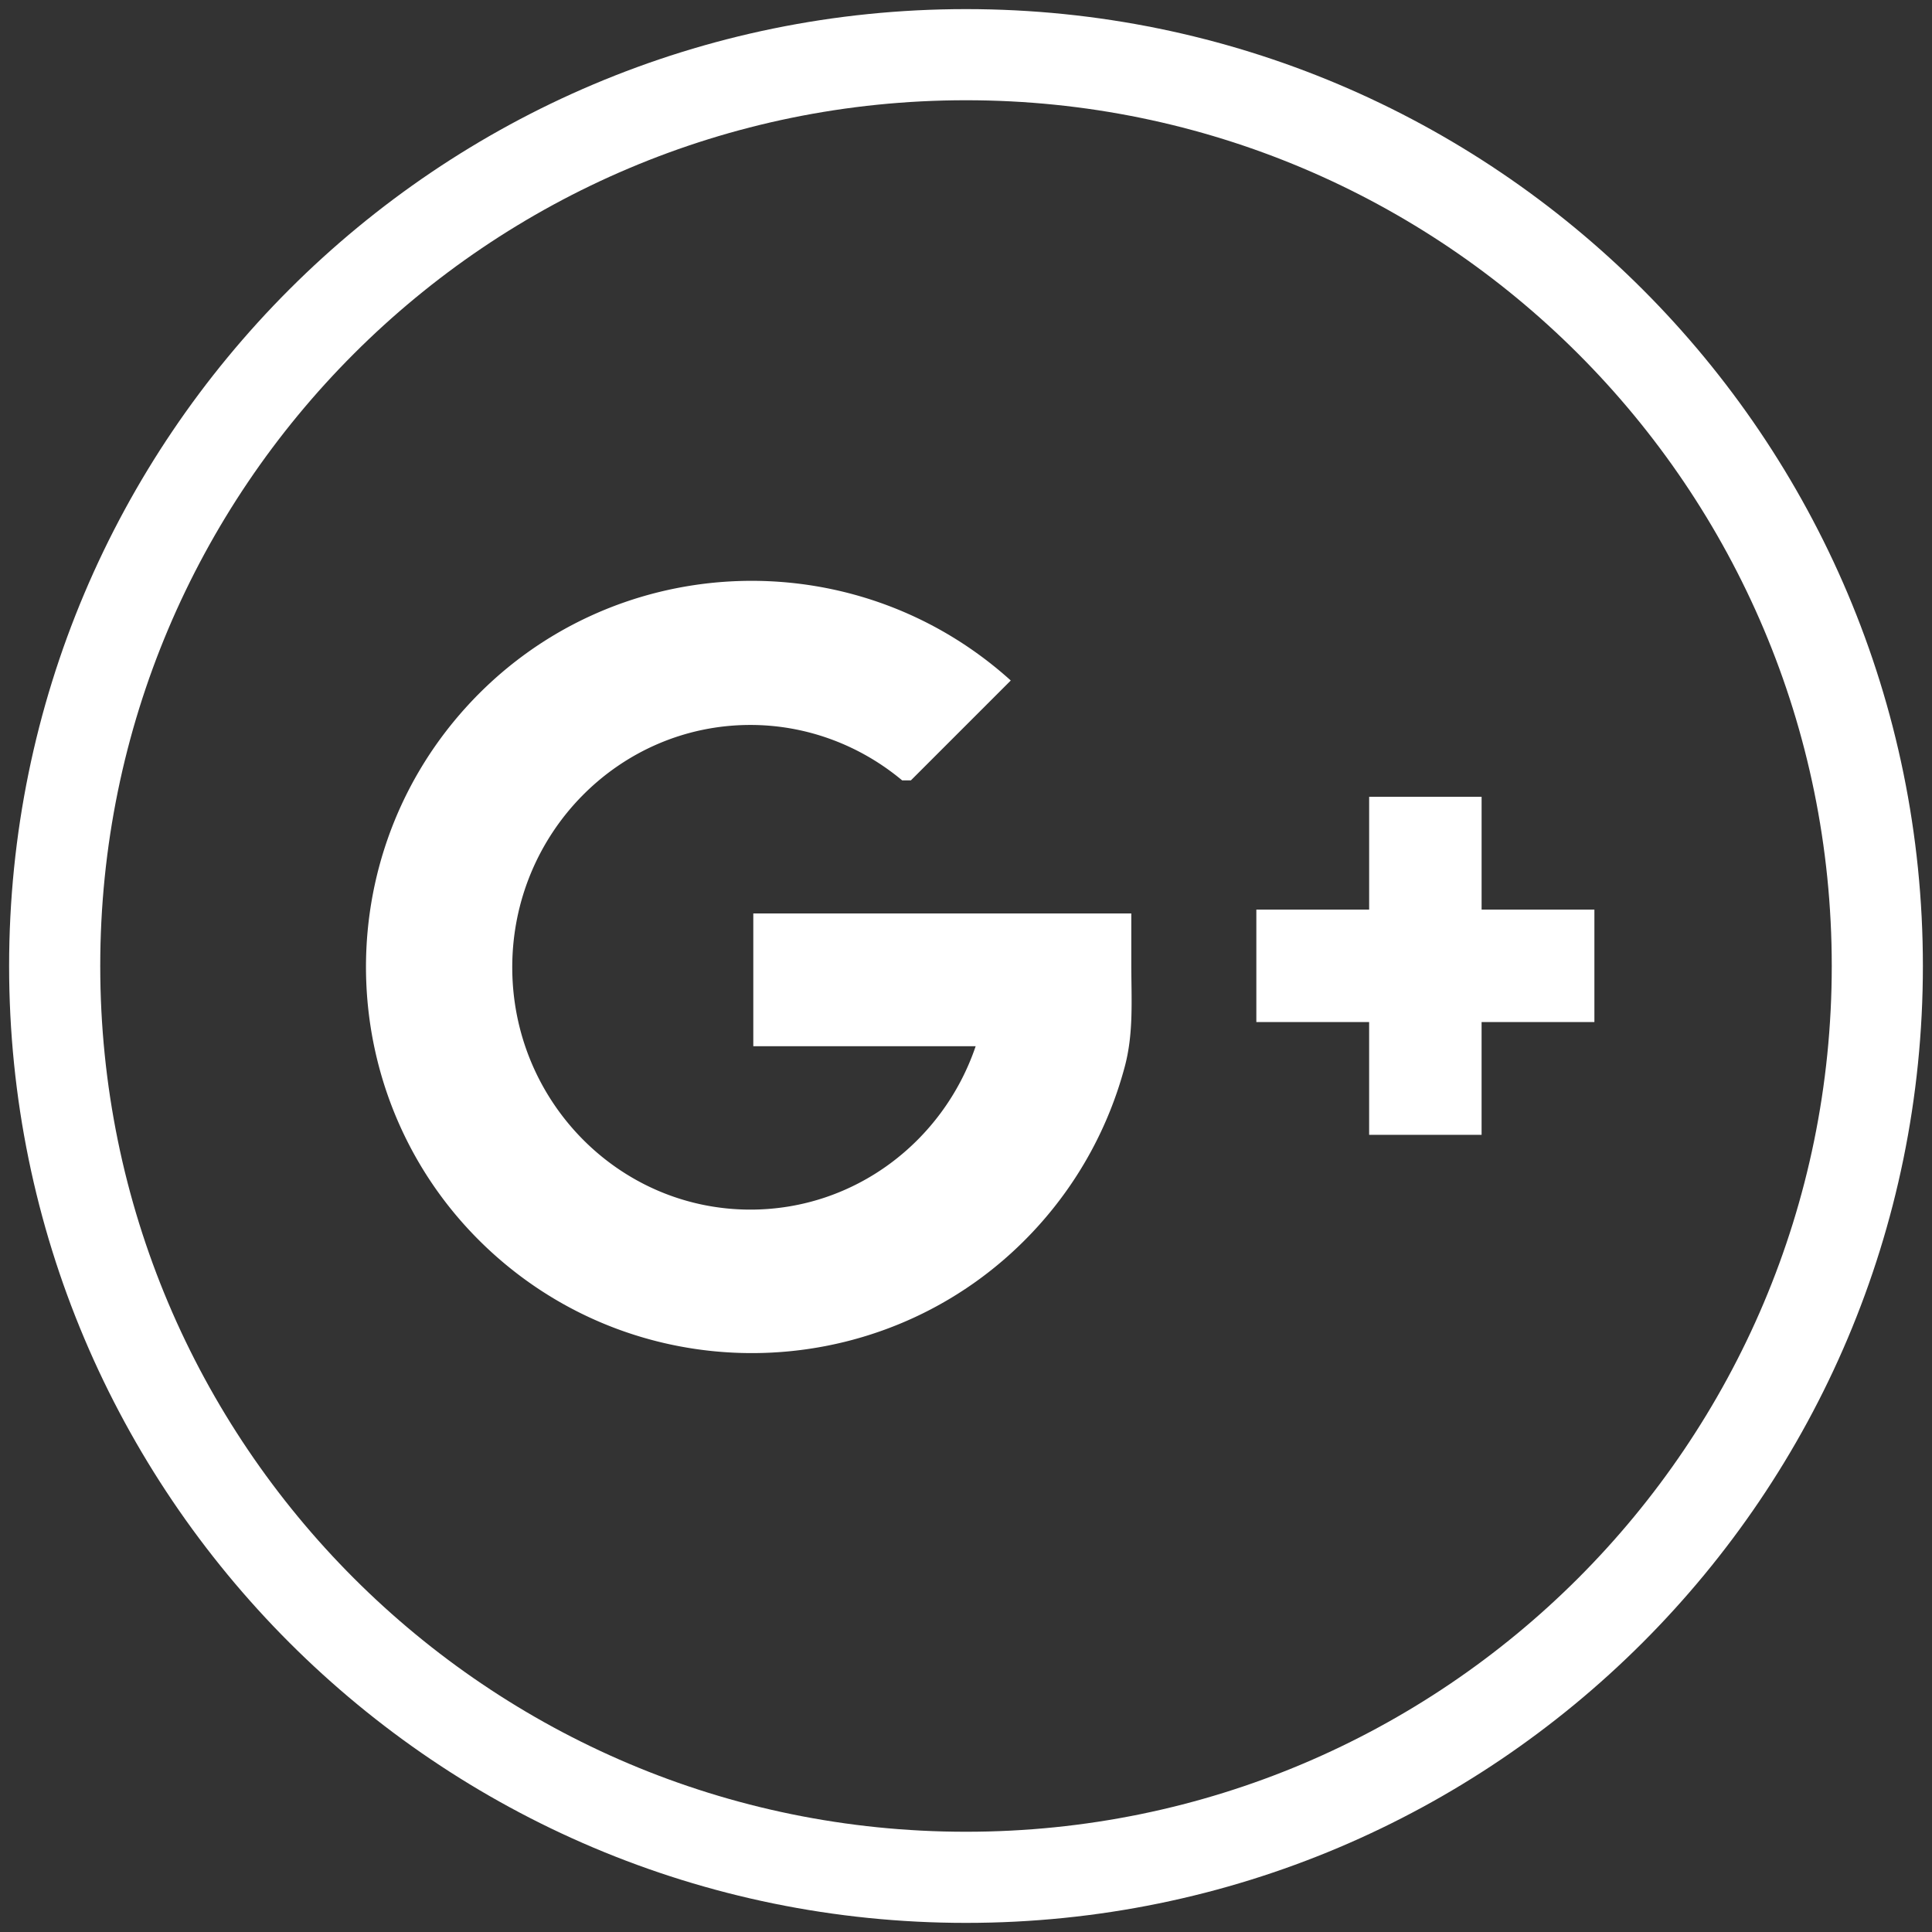 <svg width="106" height="106" viewBox="0 0 106 106" fill="none" xmlns="http://www.w3.org/2000/svg"><rect x="0" y="0" width="106" height="106" fill="#333333" stroke="none"/><path fill="none" d="M3 3h100v100H3z"/><path d="M53 103c27.614 0 50-22.386 50-50S80.614 3 53 3 3 25.386 3 53s22.386 50 50 50z" stroke="#fff" stroke-width="5" stroke-miterlimit="10"/><path d="M62.088 50.118H41.33v7.284h12.2c-1.769 5.216-6.63 8.964-12.36 8.964-7.213 0-13.065-5.958-13.065-13.295 0-7.338 5.852-13.296 13.066-13.296 3.04 0 5.976 1.079 8.327 3.041h.478l5.48-5.48c-8.68-7.833-22.082-7.179-29.915 1.502-7.832 8.681-7.16 22.1 1.503 29.933 8.664 7.832 22.083 7.178 29.915-1.503a21.175 21.175 0 0 0 4.739-8.699c.512-1.874.371-3.748.371-5.693v-2.758h.018zM87.477 49.906h-6.188v-6.188h-6.17v6.188H68.93v6.17h6.188v6.188h6.17v-6.188h6.189v-6.17z" fill="#fff"/></svg>